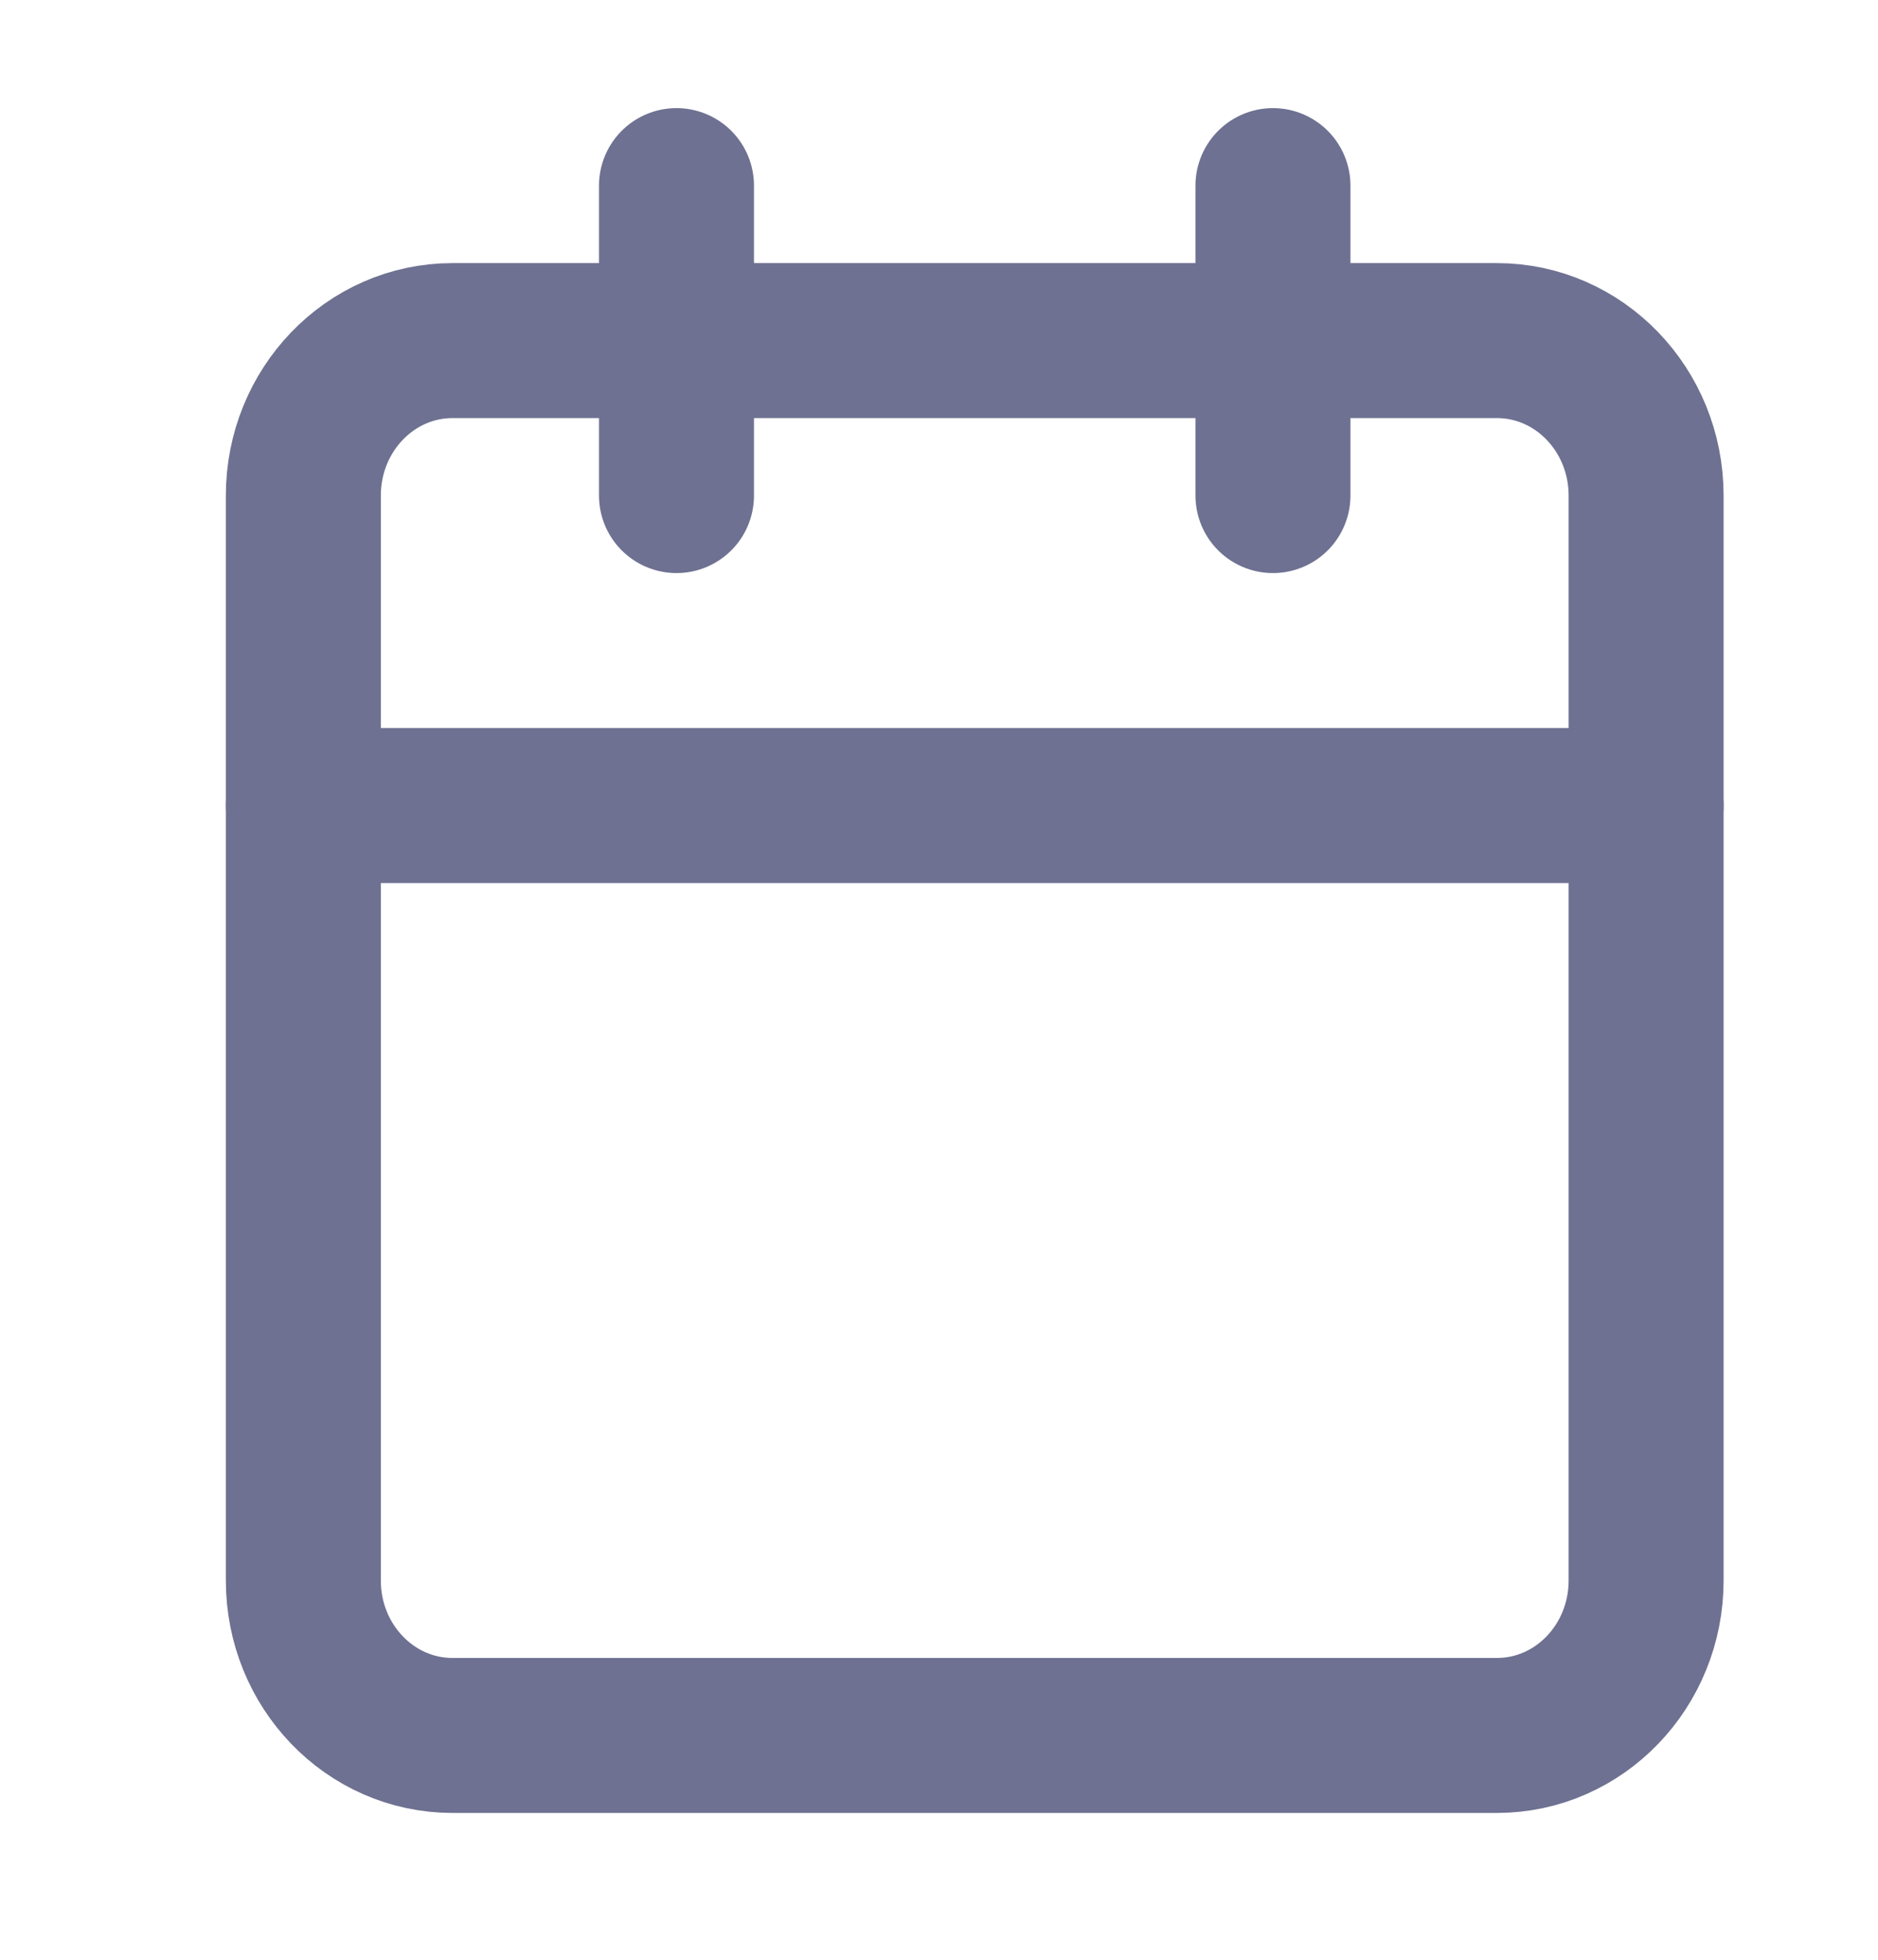 <svg width="23" height="24" viewBox="0 0 23 24" fill="none" xmlns="http://www.w3.org/2000/svg">
<path d="M18.332 4.171H5.542C4.533 4.171 3.715 5.021 3.715 6.069V19.355C3.715 20.404 4.533 21.253 5.542 21.253H18.332C19.342 21.253 20.16 20.404 20.16 19.355V6.069C20.16 5.021 19.342 4.171 18.332 4.171Z" stroke="#6E7191" stroke-width="1.898" stroke-linecap="round" stroke-linejoin="round"/>
<path d="M15.59 2.273V6.069" stroke="#6E7191" stroke-width="1.898" stroke-linecap="round" stroke-linejoin="round"/>
<path d="M8.285 2.273V6.069" stroke="#6E7191" stroke-width="1.898" stroke-linecap="round" stroke-linejoin="round"/>
<path d="M3.715 9.865H20.16" stroke="#6E7191" stroke-width="1.898" stroke-linecap="round" stroke-linejoin="round"/>
</svg>
